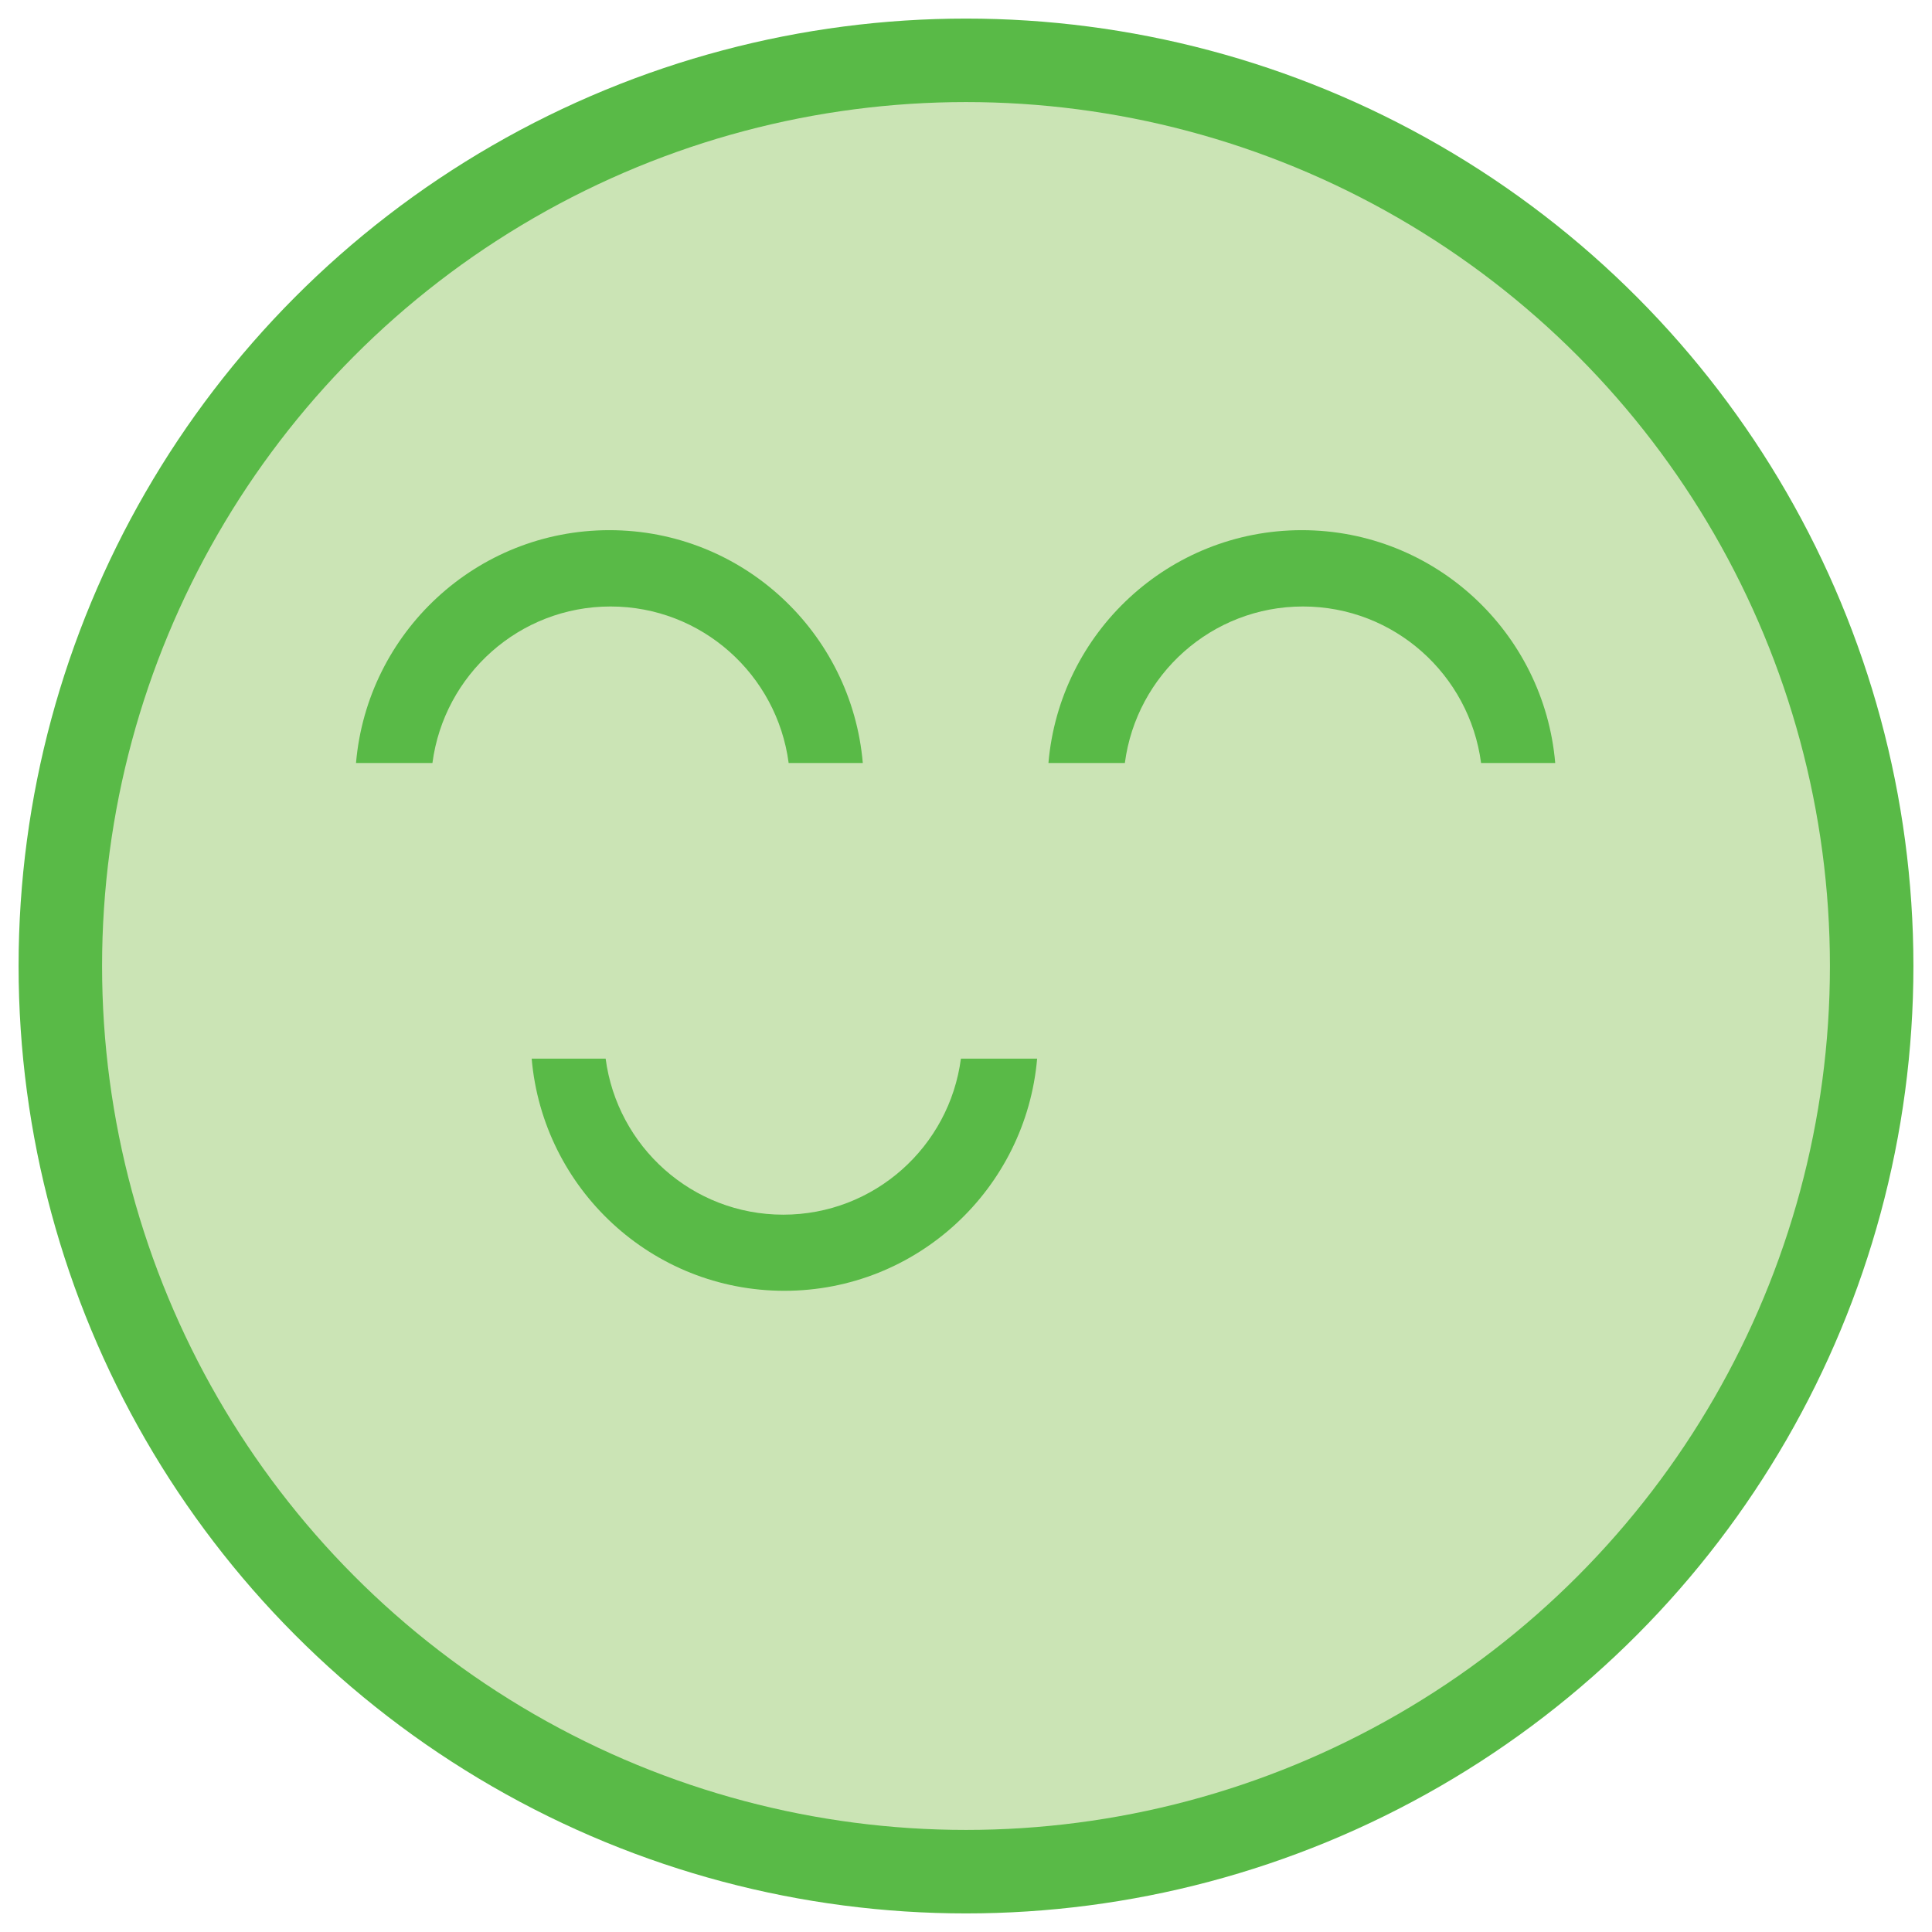 <svg xmlns="http://www.w3.org/2000/svg" width="2048" height="2048" viewBox="0 0 2048 2048"><g><g><circle stroke="#59BA47" stroke-width="177" stroke-miterlimit="10" cx="1024" cy="1024" r="915.8" fill="none"/><circle fill="#CBE4B5" cx="1024" cy="1024" r="915.8"/></g><path fill="#59BA47" d="M377.4 808.8h81c12.3-93.6 92.1-165.9 188.8-165.9 96.7 0 176.5 72.3 188.8 165.9h78.6c-11.9-138.3-127.6-246.8-268.6-246.8-141 0-256.7 108.5-268.6 246.8z"/><path fill="#59BA47" d="M1111.4 808.8h81c12.3-93.6 92.1-165.9 188.8-165.9 96.7 0 176.5 72.3 188.8 165.9h78.6c-11.9-138.3-127.6-246.8-268.6-246.8-141 0-256.7 108.5-268.6 246.8z"/><path fill="#59BA47" d="M831.5 1368.3c140.6 0 256-108.2 267.9-246.1h-80.8c-12.2 93.3-91.8 165.4-188.3 165.4s-176-72.1-188.3-165.4h-78.4c11.9 137.9 127.3 246.1 267.9 246.1z"/></g></svg>
